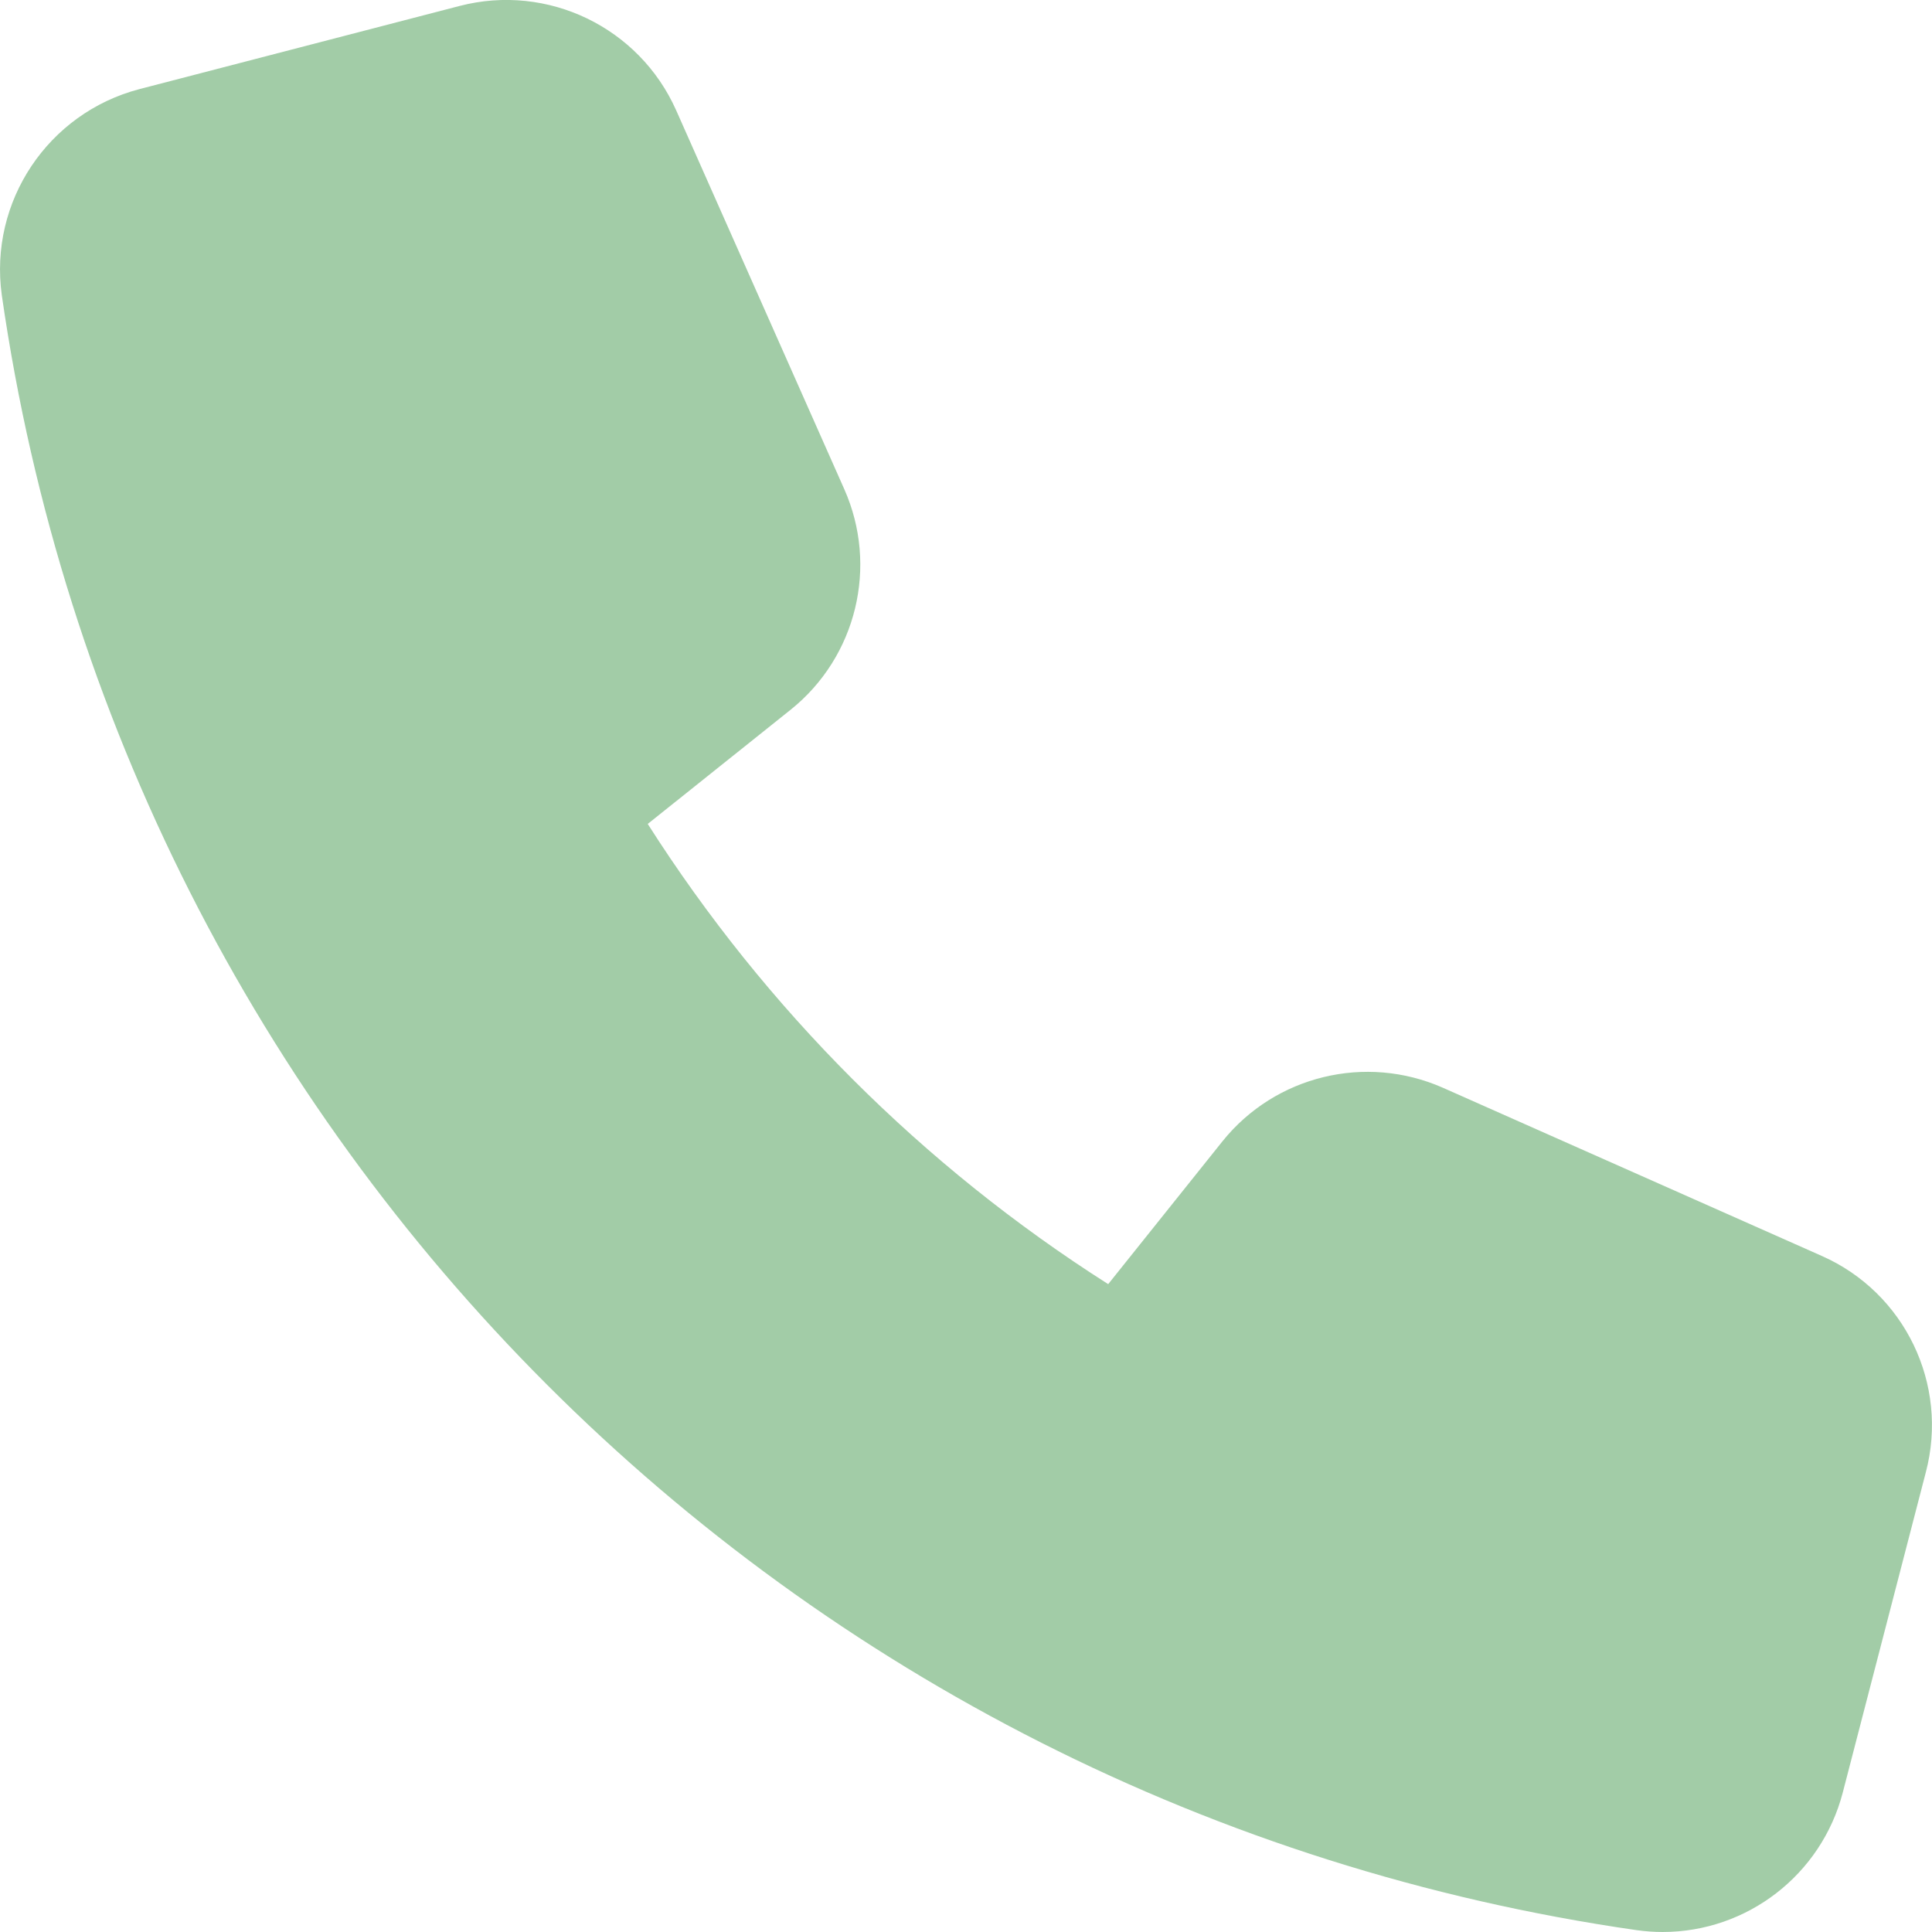 <?xml version="1.0" encoding="UTF-8"?>
<svg width="15px" height="15px" viewBox="0 0 15 15" version="1.1" xmlns="http://www.w3.org/2000/svg" xmlns:xlink="http://www.w3.org/1999/xlink">
    <title>2F667436-77E1-49A8-B959-B57D87CF2F22</title>
    <g id="Page-1" stroke="none" stroke-width="1" fill="none" fill-rule="evenodd" opacity="0.5">
        <g id="UI-Kit_C1" transform="translate(-2727, -792)" fill="#459950" fill-rule="nonzero">
            <path d="M2741.142,801.75 L2738.202,800.445 C2737.603,800.181 2736.902,800.351 2736.492,800.86 L2736.492,800.86 L2735.604,801.97 C2734.165,801.055 2732.945,799.835 2732.029,798.397 L2733.139,797.51 C2733.65,797.1 2733.821,796.397 2733.555,795.798 L2732.25,792.857 C2731.963,792.212 2731.252,791.869 2730.569,792.046 L2728.082,792.692 C2727.373,792.878 2726.913,793.565 2727.014,794.292 C2727.959,800.872 2733.129,806.041 2739.709,806.986 C2739.775,806.995 2739.841,807 2739.908,807 C2740.566,807 2741.141,806.555 2741.307,805.918 L2741.952,803.431 C2742.132,802.748 2741.789,802.035 2741.142,801.75 Z" id="call_green-1"></path>
        </g>
    </g>
</svg>